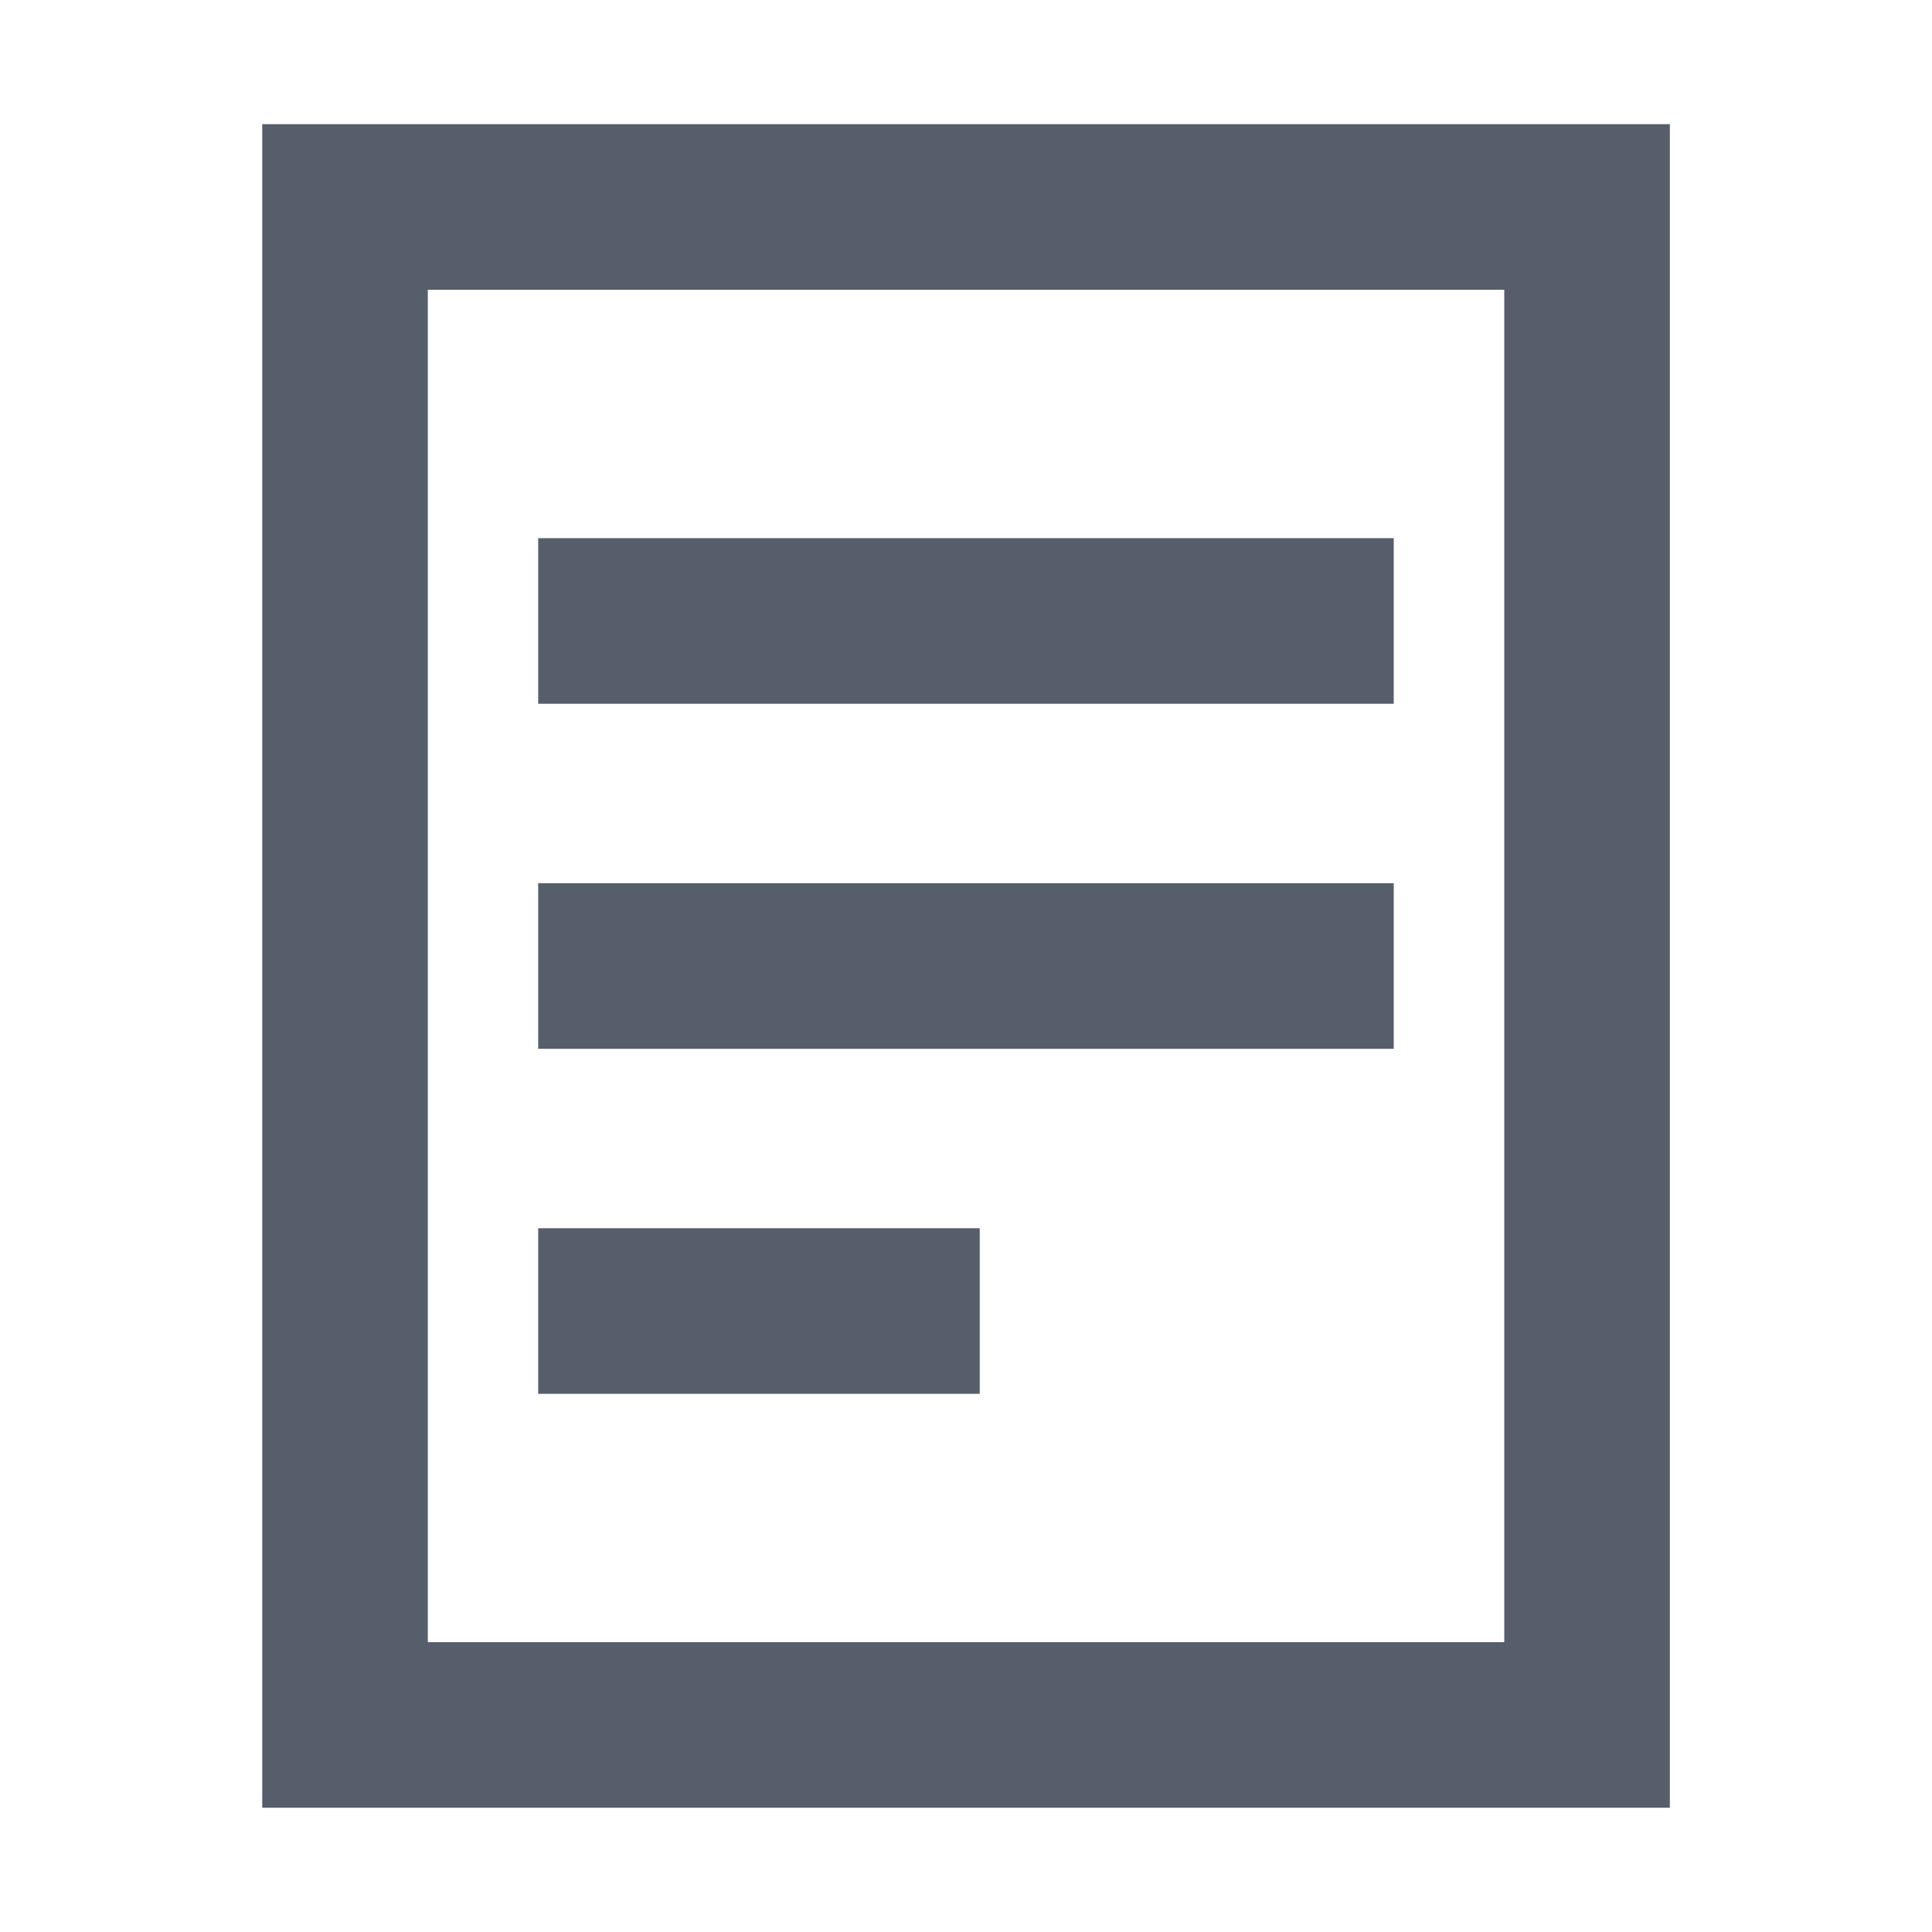 <svg width="24" height="24" viewBox="0 0 24 24" fill="none" xmlns="http://www.w3.org/2000/svg">
<path d="M19.715 2.571L4.286 2.571L4.286 21.428L19.715 21.428L19.715 2.571Z" stroke="#565E6C" stroke-width="2.057" stroke-miterlimit="10" stroke-linecap="square"/>
<path d="M7.714 7.714L16.285 7.714" stroke="#565E6C" stroke-width="2.057" stroke-miterlimit="10" stroke-linecap="square"/>
<path d="M7.714 12L16.285 12" stroke="#565E6C" stroke-width="2.057" stroke-miterlimit="10" stroke-linecap="square"/>
<path d="M7.714 16.286H11.142" stroke="#565E6C" stroke-width="2.057" stroke-miterlimit="10" stroke-linecap="square"/>
</svg>
